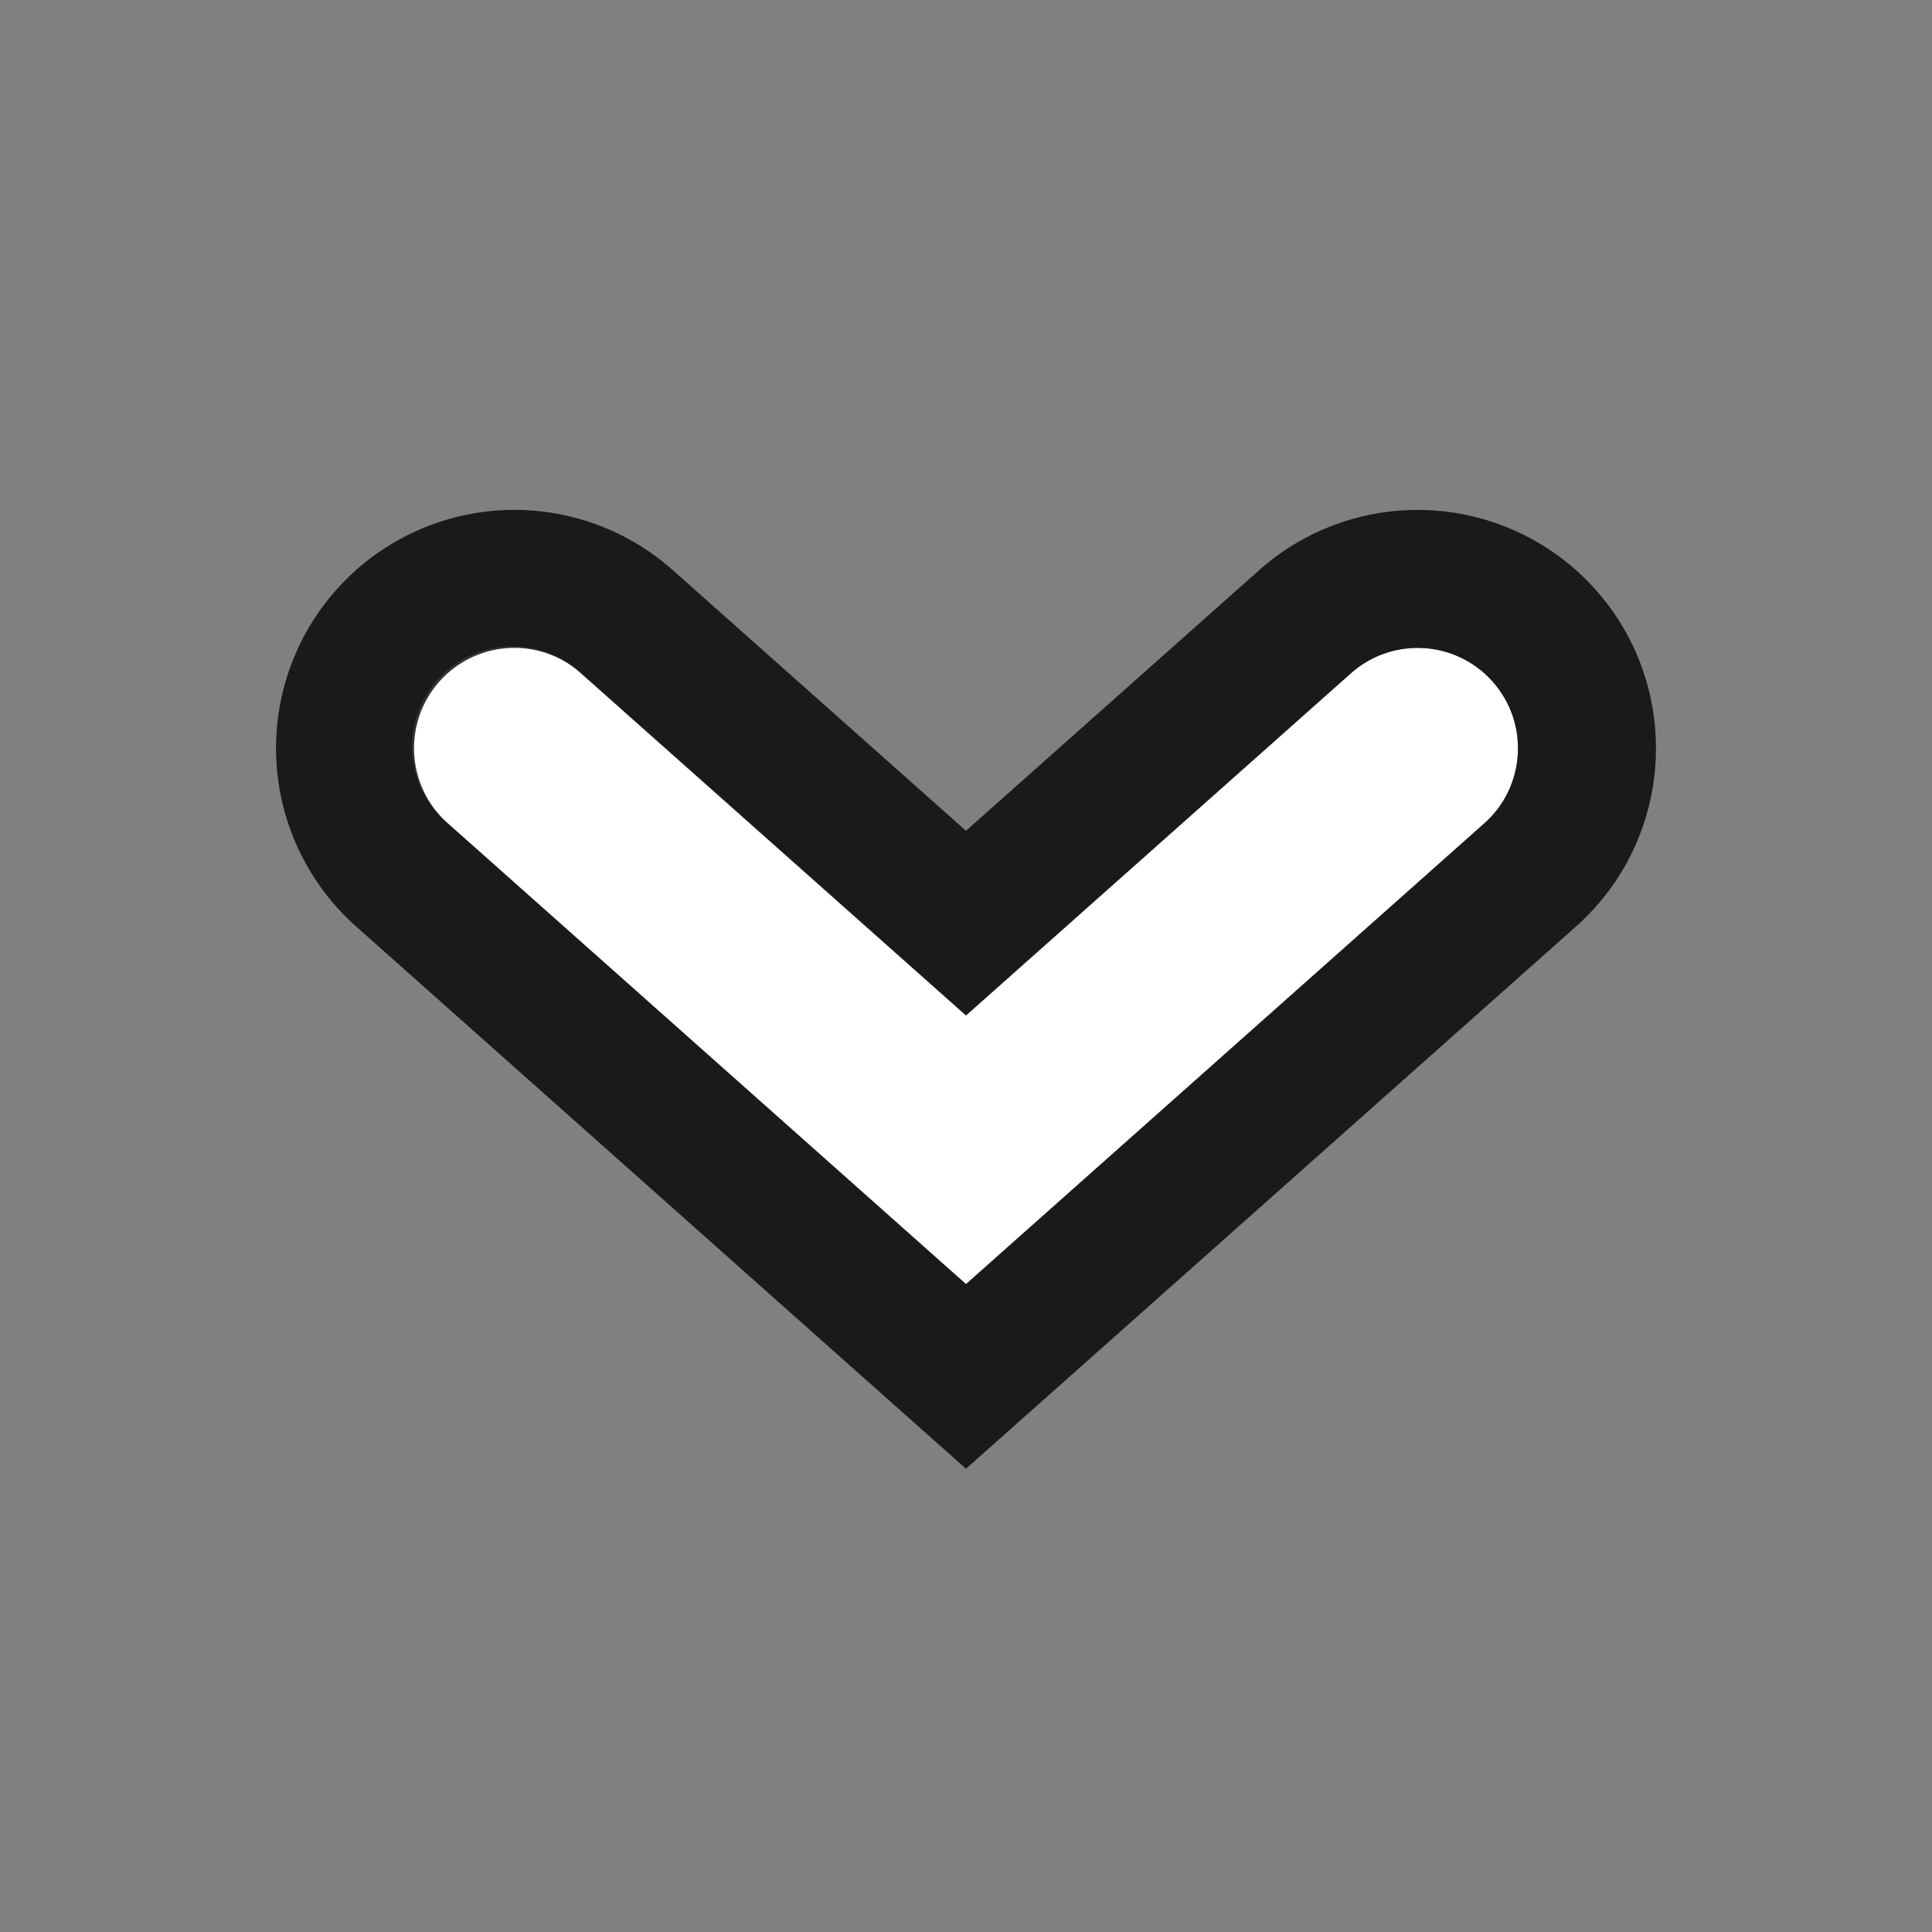 <svg width="14" height="14" fill="none" xmlns="http://www.w3.org/2000/svg"><rect width="100%" height="100%" fill="#808080" stroke="none"/><path fill-rule="evenodd" clip-rule="evenodd" d="M10.816 4.94c.267.3.24.76-.06 1.026L7 9.305 3.244 5.966A.727.727 0 114.21 4.88L7 7.359l2.79-2.48c.3-.267.76-.24 1.026.06z" fill="#fff"/><path d="M11.19 4.607c.45.507.404 1.283-.102 1.733L7.332 9.679 7 9.974l-.332-.295-3.756-3.34a1.227 1.227 0 111.631-1.834L7 6.689l2.457-2.184a1.228 1.228 0 011.733.102z" stroke="#000" stroke-opacity=".8" stroke-linecap="round"/></svg>